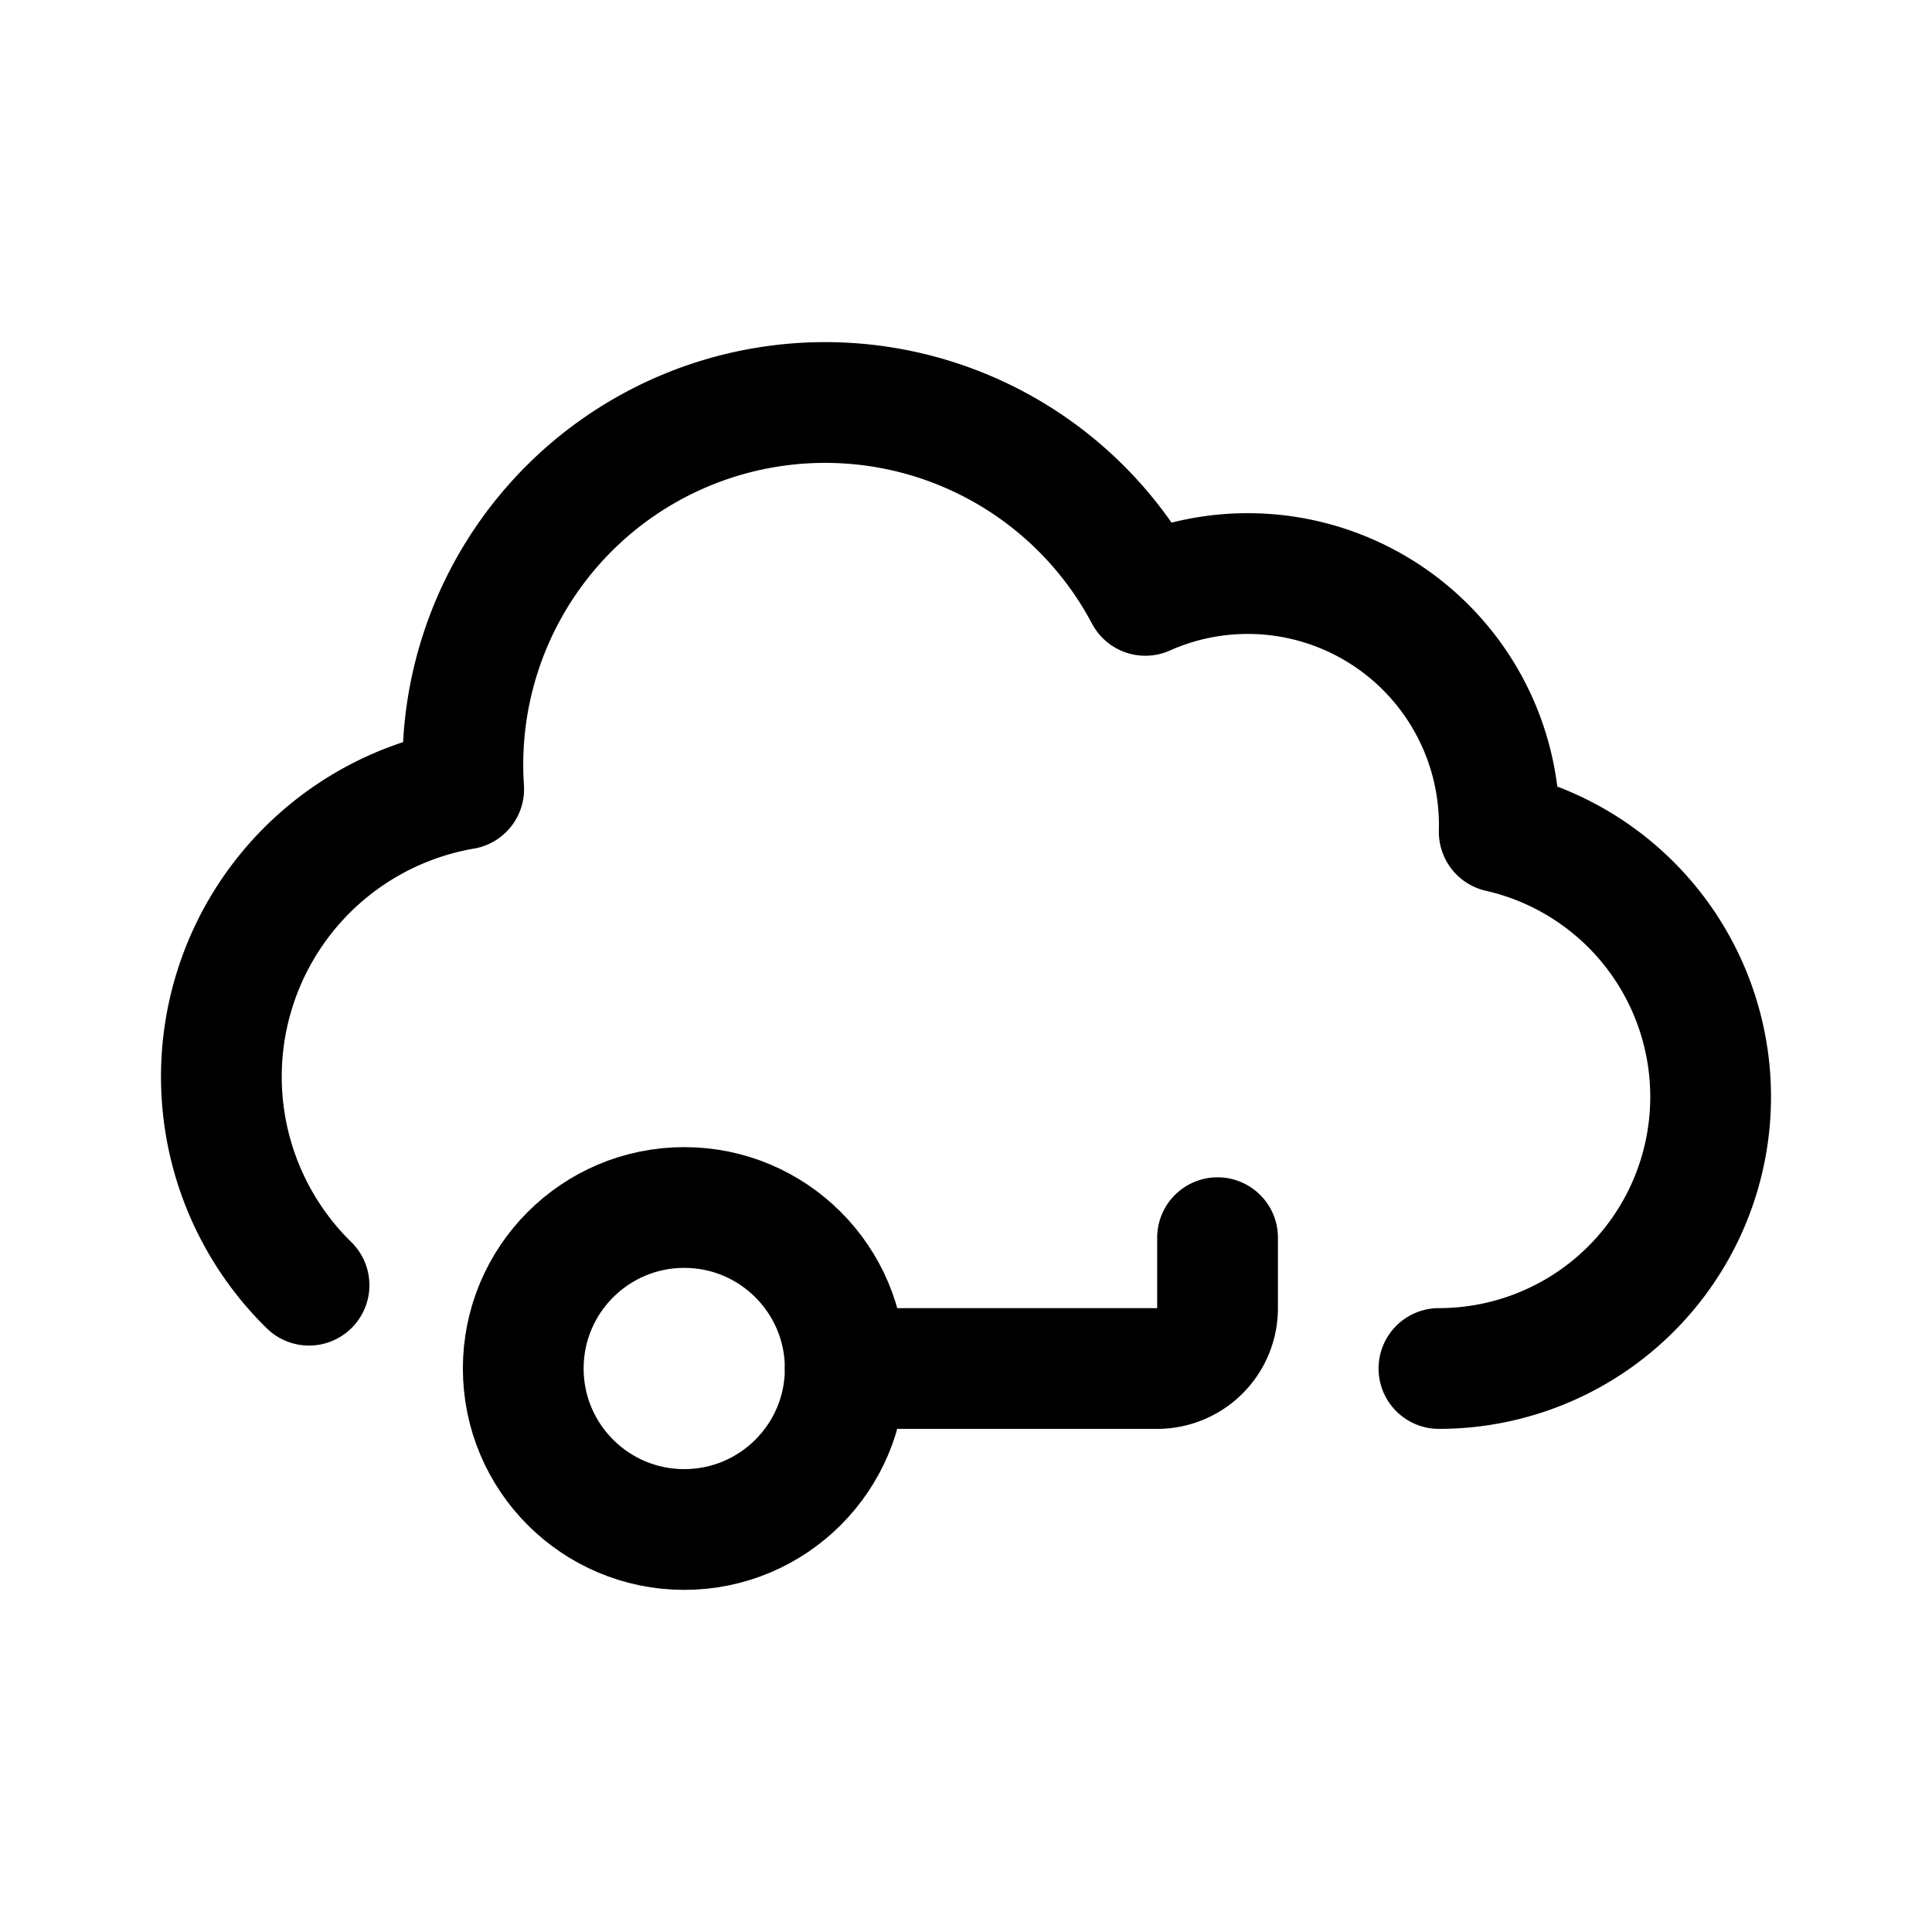 <svg width="192" height="192" viewBox="0 0 192 192" fill="none" xmlns="http://www.w3.org/2000/svg"><path d="M30.71 127.72a29 29 0 0 1 15.371-49.3 35.998 35.998 0 0 1 31.22-38.112 35.999 35.999 0 0 1 36.521 18.858 24.994 24.994 0 0 1 19.745-.263 25 25 0 0 1 15.424 23.77A27 27 0 0 1 143 136" stroke="#000" stroke-width="12" stroke-linecap="round" stroke-linejoin="round"/><path d="M84 136h31a6 6 0 0 0 6-6v-7" stroke="#000" stroke-width="12" stroke-linecap="round" stroke-linejoin="round"/><circle cx="68" cy="136" r="16" stroke="#000" stroke-width="12" stroke-linecap="round" stroke-linejoin="round"/></svg>